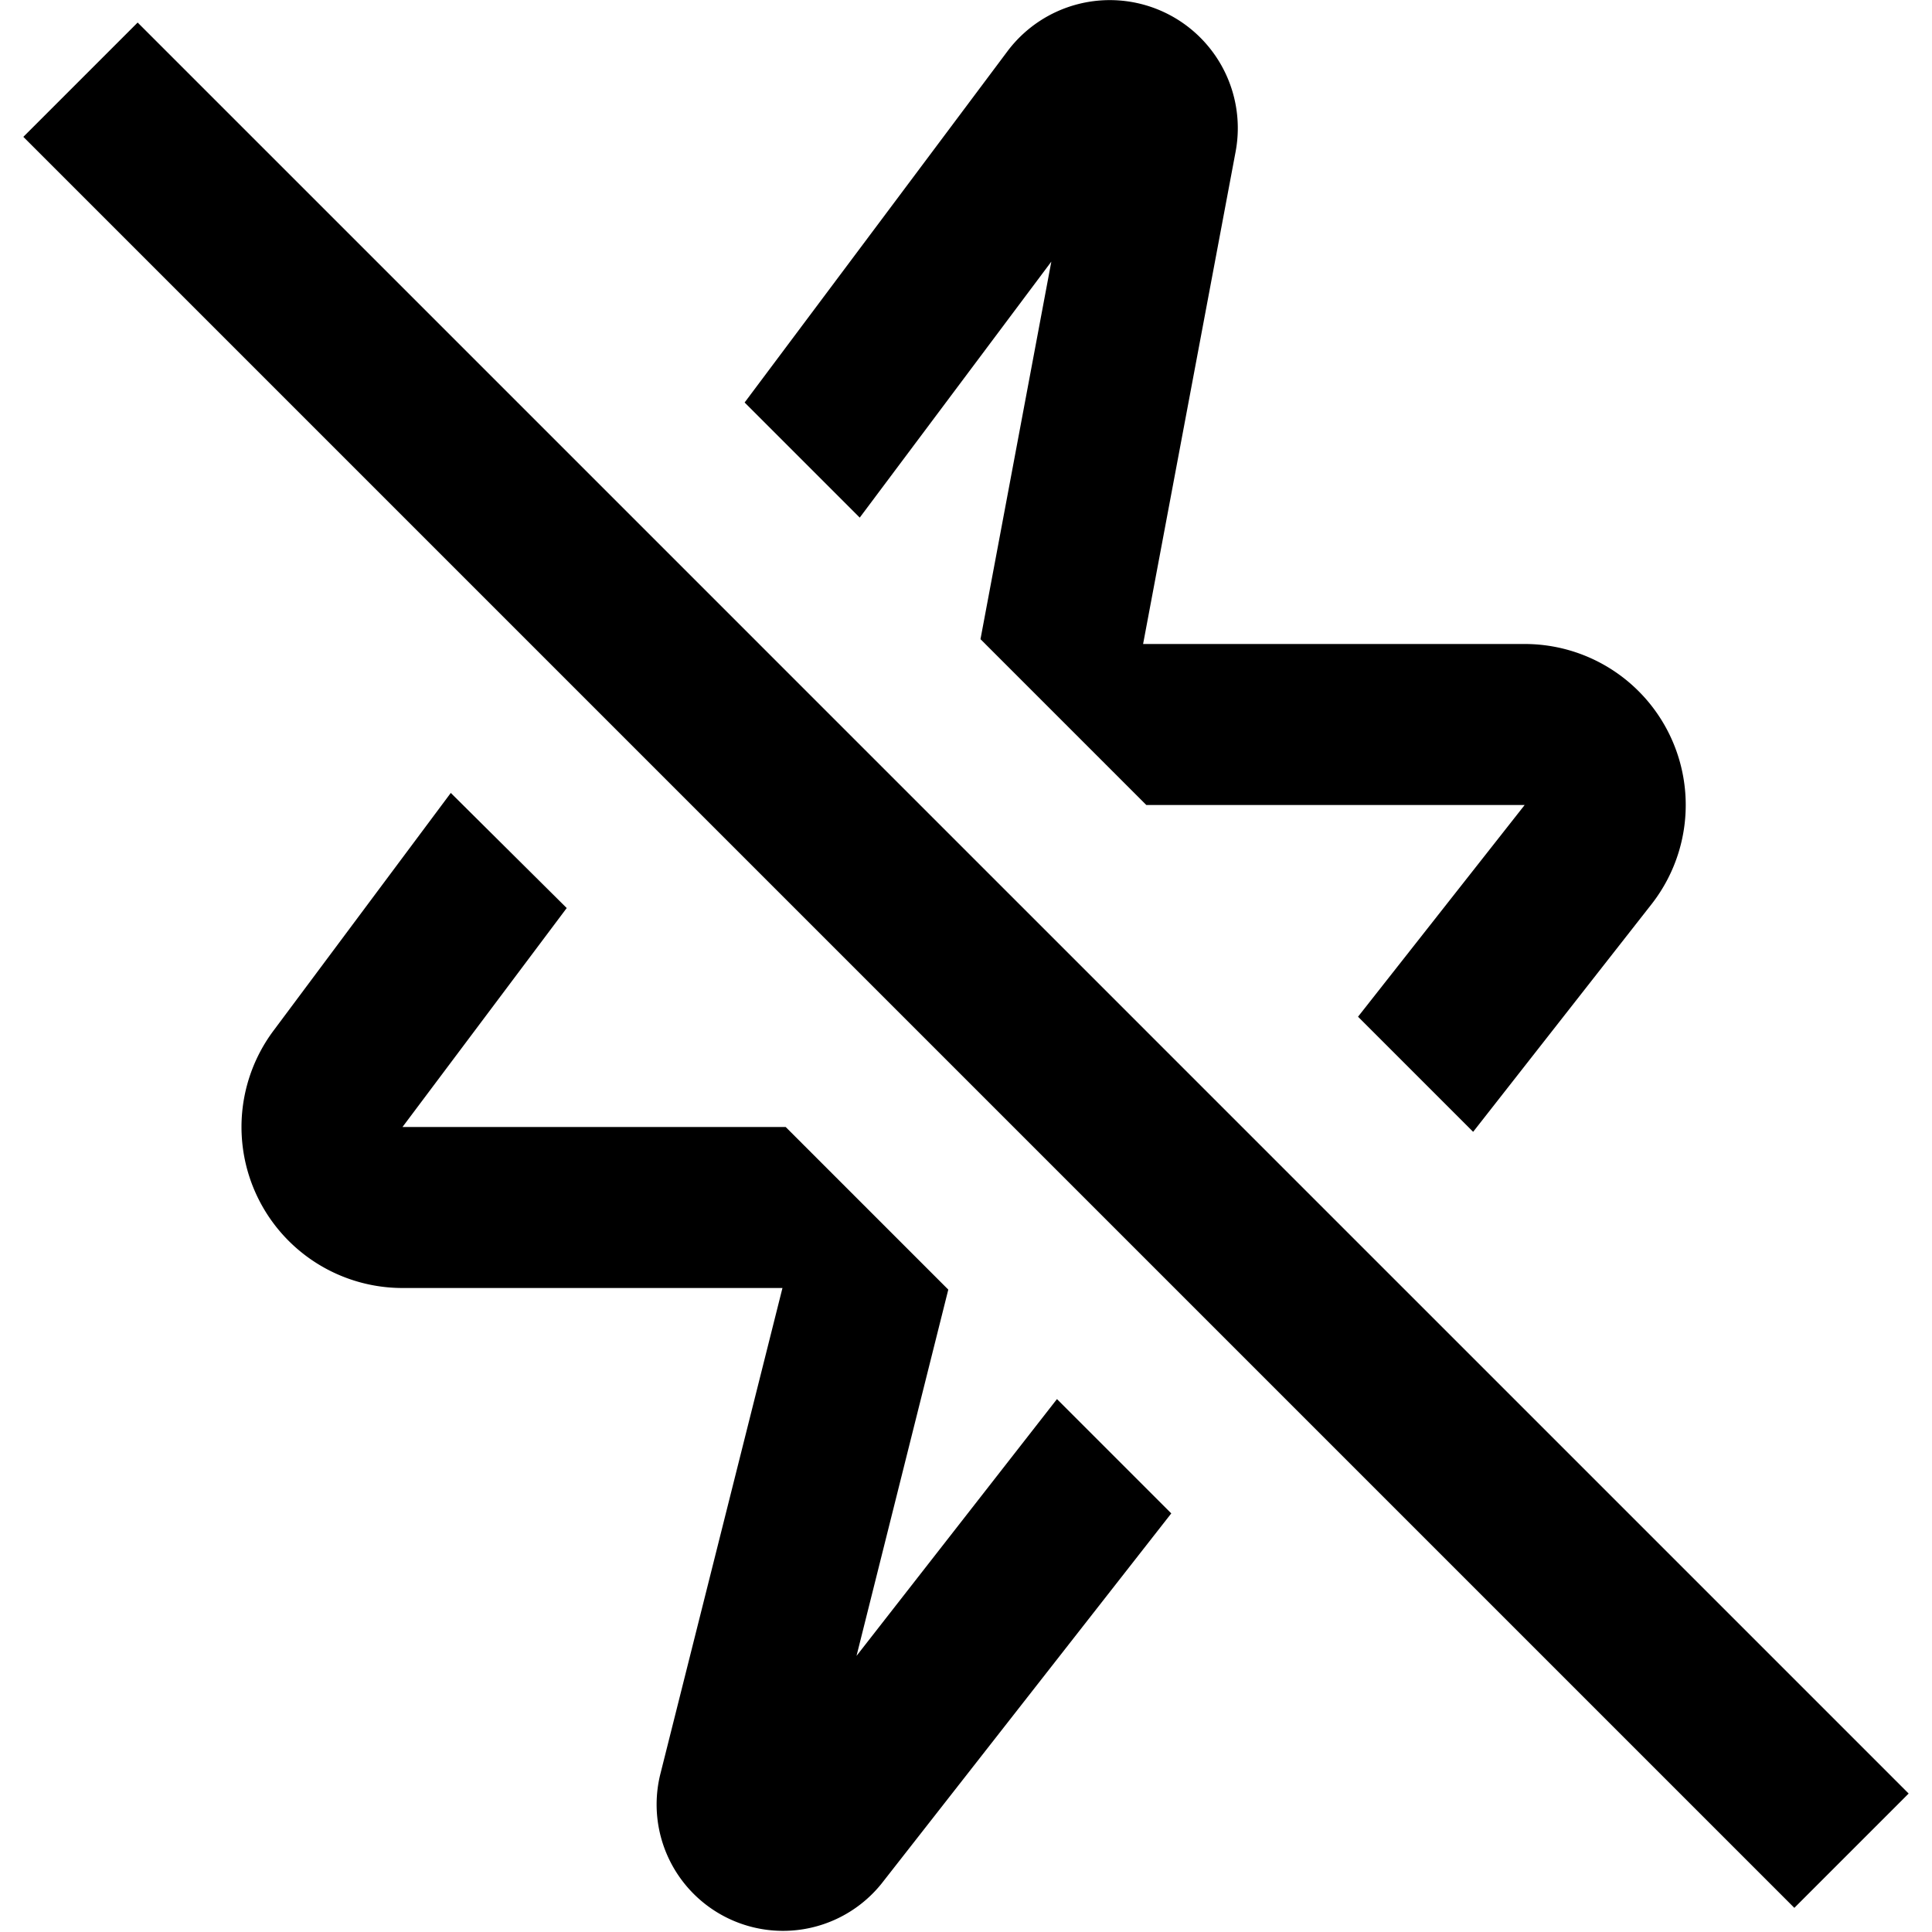 <svg xmlns="http://www.w3.org/2000/svg" width="24" height="24"><path d="M18.94 8H14.2l1.15-6.12A1.59 1.59 0 0 0 12.52.63L9.25 5l1.43 1.43 2.38-3.18-.88 4.69L14.24 10h4.7l-2.07 2.63 1.43 1.43 2.21-2.82A2 2 0 0 0 18.94 8m-8.3 12.57 1.14-4.55L9.76 14H5l2.04-2.72L5.6 9.85 3.4 12.8A2 2 0 0 0 5 16h4.72L8.2 22.05a1.57 1.57 0 0 0 2.75 1.35l3.6-4.6-1.42-1.42zM.29 1.7l22 22 1.42-1.42-22-22z"/></svg>